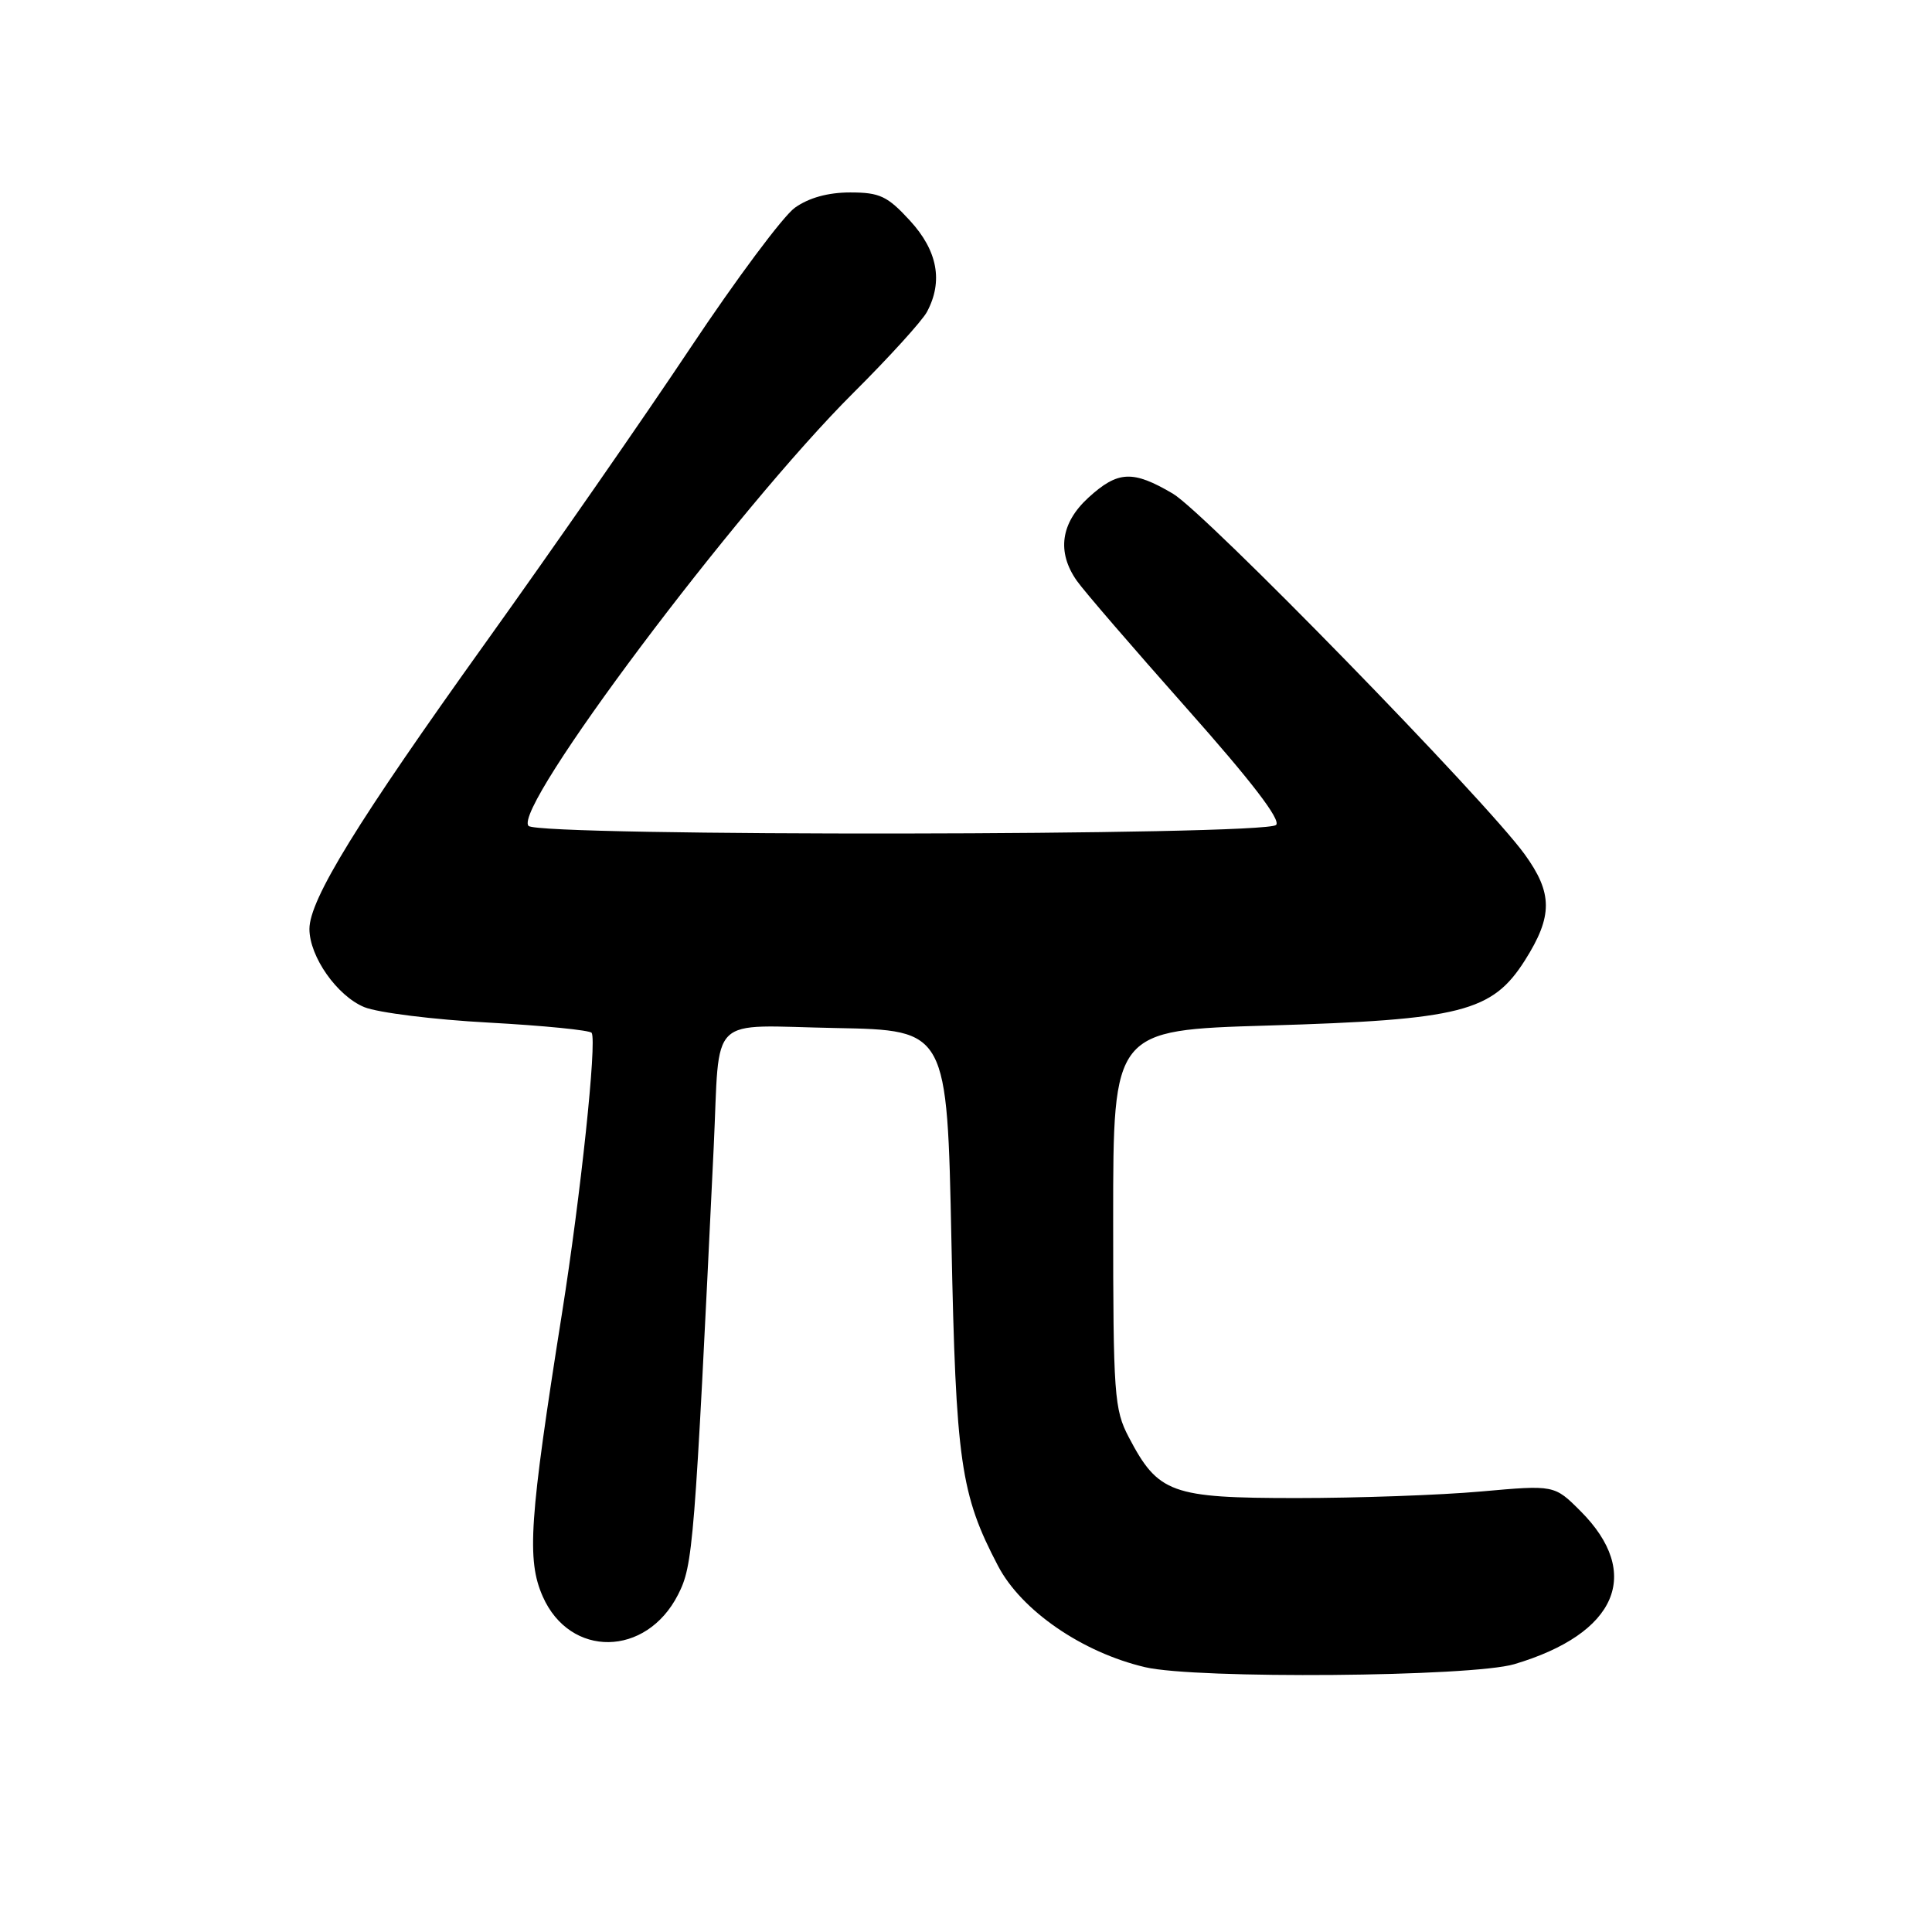 <?xml version="1.0" encoding="UTF-8" standalone="no"?>
<!DOCTYPE svg PUBLIC "-//W3C//DTD SVG 1.1//EN" "http://www.w3.org/Graphics/SVG/1.1/DTD/svg11.dtd" >
<svg xmlns="http://www.w3.org/2000/svg" xmlns:xlink="http://www.w3.org/1999/xlink" version="1.1" viewBox="0 0 256 256">
 <g >
 <path fill="currentColor"
d=" M 200.66 220.51 C 214.25 216.47 217.70 208.50 209.42 200.22 C 205.96 196.76 205.96 196.76 196.23 197.63 C 190.88 198.11 179.89 198.50 171.82 198.50 C 155.18 198.50 153.47 197.88 149.57 190.44 C 147.64 186.76 147.50 184.84 147.50 161.50 C 147.50 136.50 147.50 136.50 168.00 135.89 C 193.61 135.13 197.72 134.09 202.06 127.25 C 205.77 121.39 205.76 118.35 202.02 113.19 C 196.81 106.00 159.67 67.92 155.41 65.41 C 150.10 62.28 148.13 62.37 144.22 65.94 C 140.55 69.30 140.01 73.14 142.68 76.95 C 143.60 78.27 150.15 85.86 157.22 93.83 C 165.81 103.50 169.76 108.64 169.09 109.31 C 167.66 110.74 71.46 110.86 70.04 109.44 C 67.79 107.19 97.55 67.52 113.08 52.05 C 117.80 47.35 122.19 42.52 122.83 41.32 C 124.99 37.28 124.24 33.23 120.58 29.24 C 117.59 25.98 116.57 25.50 112.65 25.50 C 109.72 25.50 107.16 26.21 105.32 27.53 C 103.77 28.64 97.55 36.99 91.50 46.07 C 85.45 55.16 73.26 72.70 64.42 85.05 C 47.33 108.91 41.00 119.20 41.00 123.10 C 41.01 126.76 44.66 131.96 48.27 133.45 C 50.05 134.18 57.47 135.11 64.76 135.50 C 72.05 135.90 78.19 136.51 78.40 136.86 C 79.10 138.04 76.95 158.34 74.47 174.00 C 70.13 201.37 69.77 206.69 71.92 211.55 C 75.53 219.71 85.63 219.57 89.84 211.31 C 91.84 207.39 92.02 205.11 94.57 152.00 C 95.43 134.07 93.55 135.90 110.78 136.22 C 125.50 136.50 125.50 136.50 126.07 164.50 C 126.66 193.75 127.27 198.00 132.25 207.50 C 135.35 213.41 143.39 218.95 151.73 220.91 C 158.46 222.50 194.98 222.20 200.66 220.51 Z "/>
</g>
</svg>